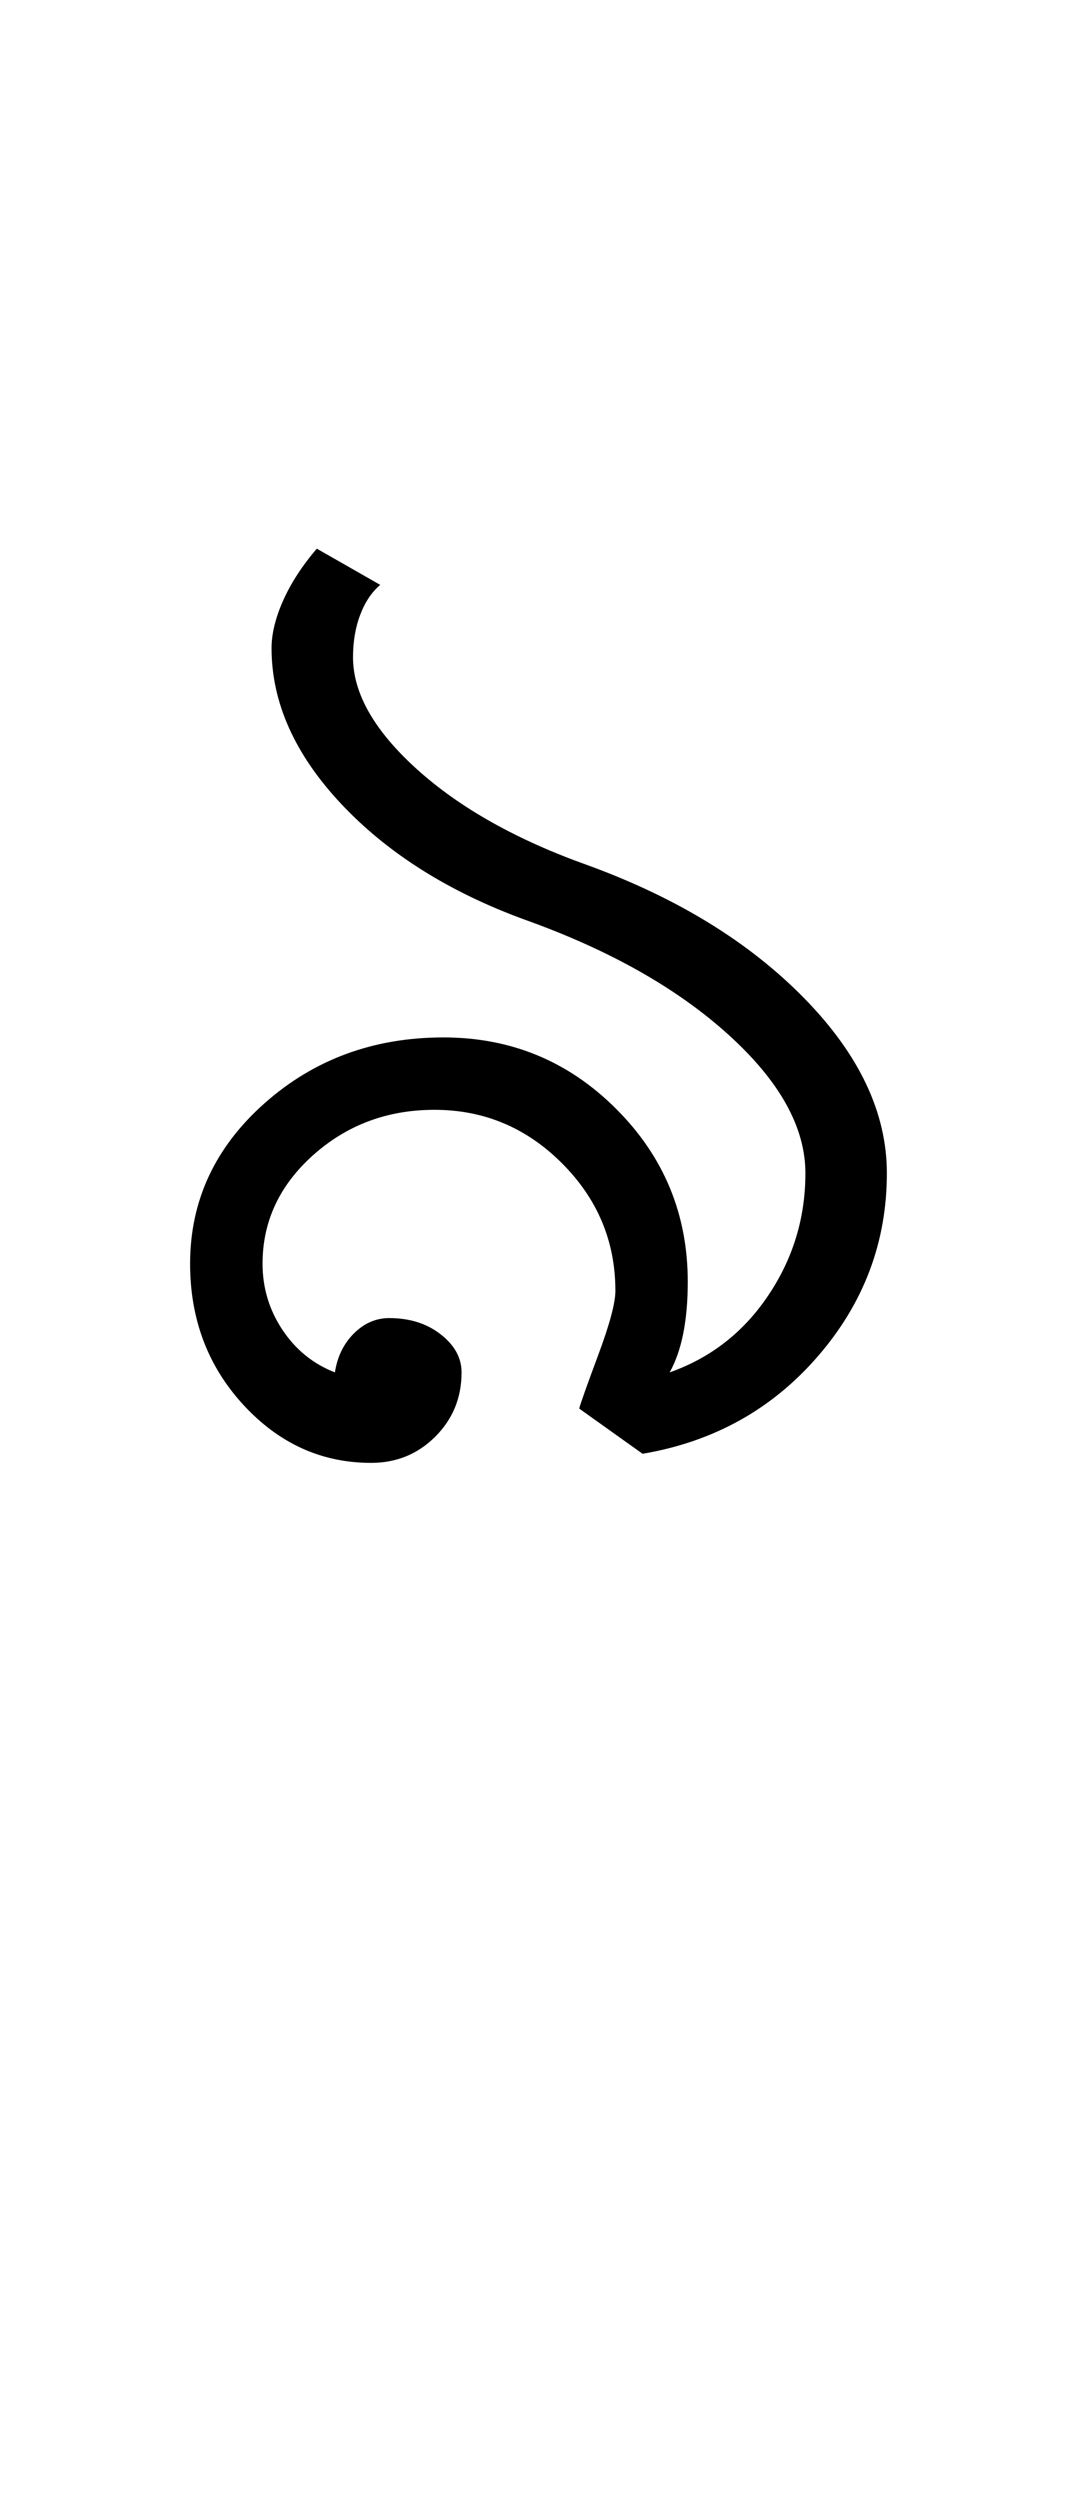 <?xml version="1.0" encoding="UTF-8"?>
<svg xmlns="http://www.w3.org/2000/svg" xmlns:xlink="http://www.w3.org/1999/xlink" width="198.117pt" height="459.75pt" viewBox="0 0 198.117 459.75" version="1.1">
<defs>
<g>
<symbol overflow="visible" id="glyph0-0">
<path style="stroke:none;" d="M 33.297 0 L 33.297 -233.031 L 233.031 -233.031 L 233.031 0 Z M 49.938 -16.641 L 216.391 -16.641 L 216.391 -216.391 L 49.938 -216.391 Z M 49.938 -16.641 "/>
</symbol>
<symbol overflow="visible" id="glyph0-1">
<path style="stroke:none;" d="M 33.953 -149.812 C 33.953 -152.469 34.672 -155.406 36.109 -158.625 C 37.555 -161.844 39.613 -165.004 42.281 -168.109 L 53.938 -161.453 C 52.375 -160.117 51.148 -158.285 50.266 -155.953 C 49.379 -153.629 48.938 -151.023 48.938 -148.141 C 48.938 -141.484 52.875 -134.602 60.75 -127.5 C 68.633 -120.395 79.125 -114.516 92.219 -109.859 C 108.633 -103.867 121.891 -95.711 131.984 -85.391 C 142.086 -75.066 147.141 -64.359 147.141 -53.266 C 147.141 -40.609 142.922 -29.398 134.484 -19.641 C 126.055 -9.879 115.297 -3.891 102.203 -1.672 L 90.547 -9.984 C 90.766 -10.867 91.926 -14.141 94.031 -19.797 C 96.145 -25.461 97.203 -29.406 97.203 -31.625 C 97.203 -40.727 93.926 -48.551 87.375 -55.094 C 80.832 -61.645 73.016 -64.922 63.922 -64.922 C 55.266 -64.922 47.828 -62.145 41.609 -56.594 C 35.398 -51.039 32.297 -44.383 32.297 -36.625 C 32.297 -32.188 33.516 -28.133 35.953 -24.469 C 38.391 -20.801 41.609 -18.191 45.609 -16.641 C 46.047 -19.523 47.207 -21.91 49.094 -23.797 C 50.988 -25.68 53.156 -26.625 55.594 -26.625 C 59.363 -26.625 62.523 -25.625 65.078 -23.625 C 67.629 -21.633 68.906 -19.305 68.906 -16.641 C 68.906 -11.984 67.297 -8.047 64.078 -4.828 C 60.859 -1.609 56.922 0 52.266 0 C 43.16 0 35.332 -3.551 28.781 -10.656 C 22.238 -17.758 18.969 -26.414 18.969 -36.625 C 18.969 -48.164 23.516 -57.984 32.609 -66.078 C 41.711 -74.18 52.703 -78.234 65.578 -78.234 C 78.004 -78.234 88.598 -73.848 97.359 -65.078 C 106.129 -56.316 110.516 -45.723 110.516 -33.297 C 110.516 -29.742 110.238 -26.578 109.688 -23.797 C 109.133 -21.023 108.301 -18.641 107.188 -16.641 C 114.738 -19.305 120.785 -24.023 125.328 -30.797 C 129.879 -37.566 132.156 -45.055 132.156 -53.266 C 132.156 -61.703 127.438 -70.191 118 -78.734 C 108.57 -87.273 96.094 -94.32 80.562 -99.875 C 66.582 -104.977 55.316 -112.078 46.766 -121.172 C 38.223 -130.273 33.953 -139.82 33.953 -149.812 Z M 33.953 -149.812 "/>
</symbol>
</g>
</defs>
<g id="surface1">
<rect x="0" y="0" width="198.117" height="459.75" style="fill:rgb(100%,100%,100%);fill-opacity:1;stroke:none;"/>
<g style="fill:rgb(0%,0%,0%);fill-opacity:1;">
  <use xlink:href="#glyph0-1" x="16" y="269"/>
</g>
</g>
</svg>
